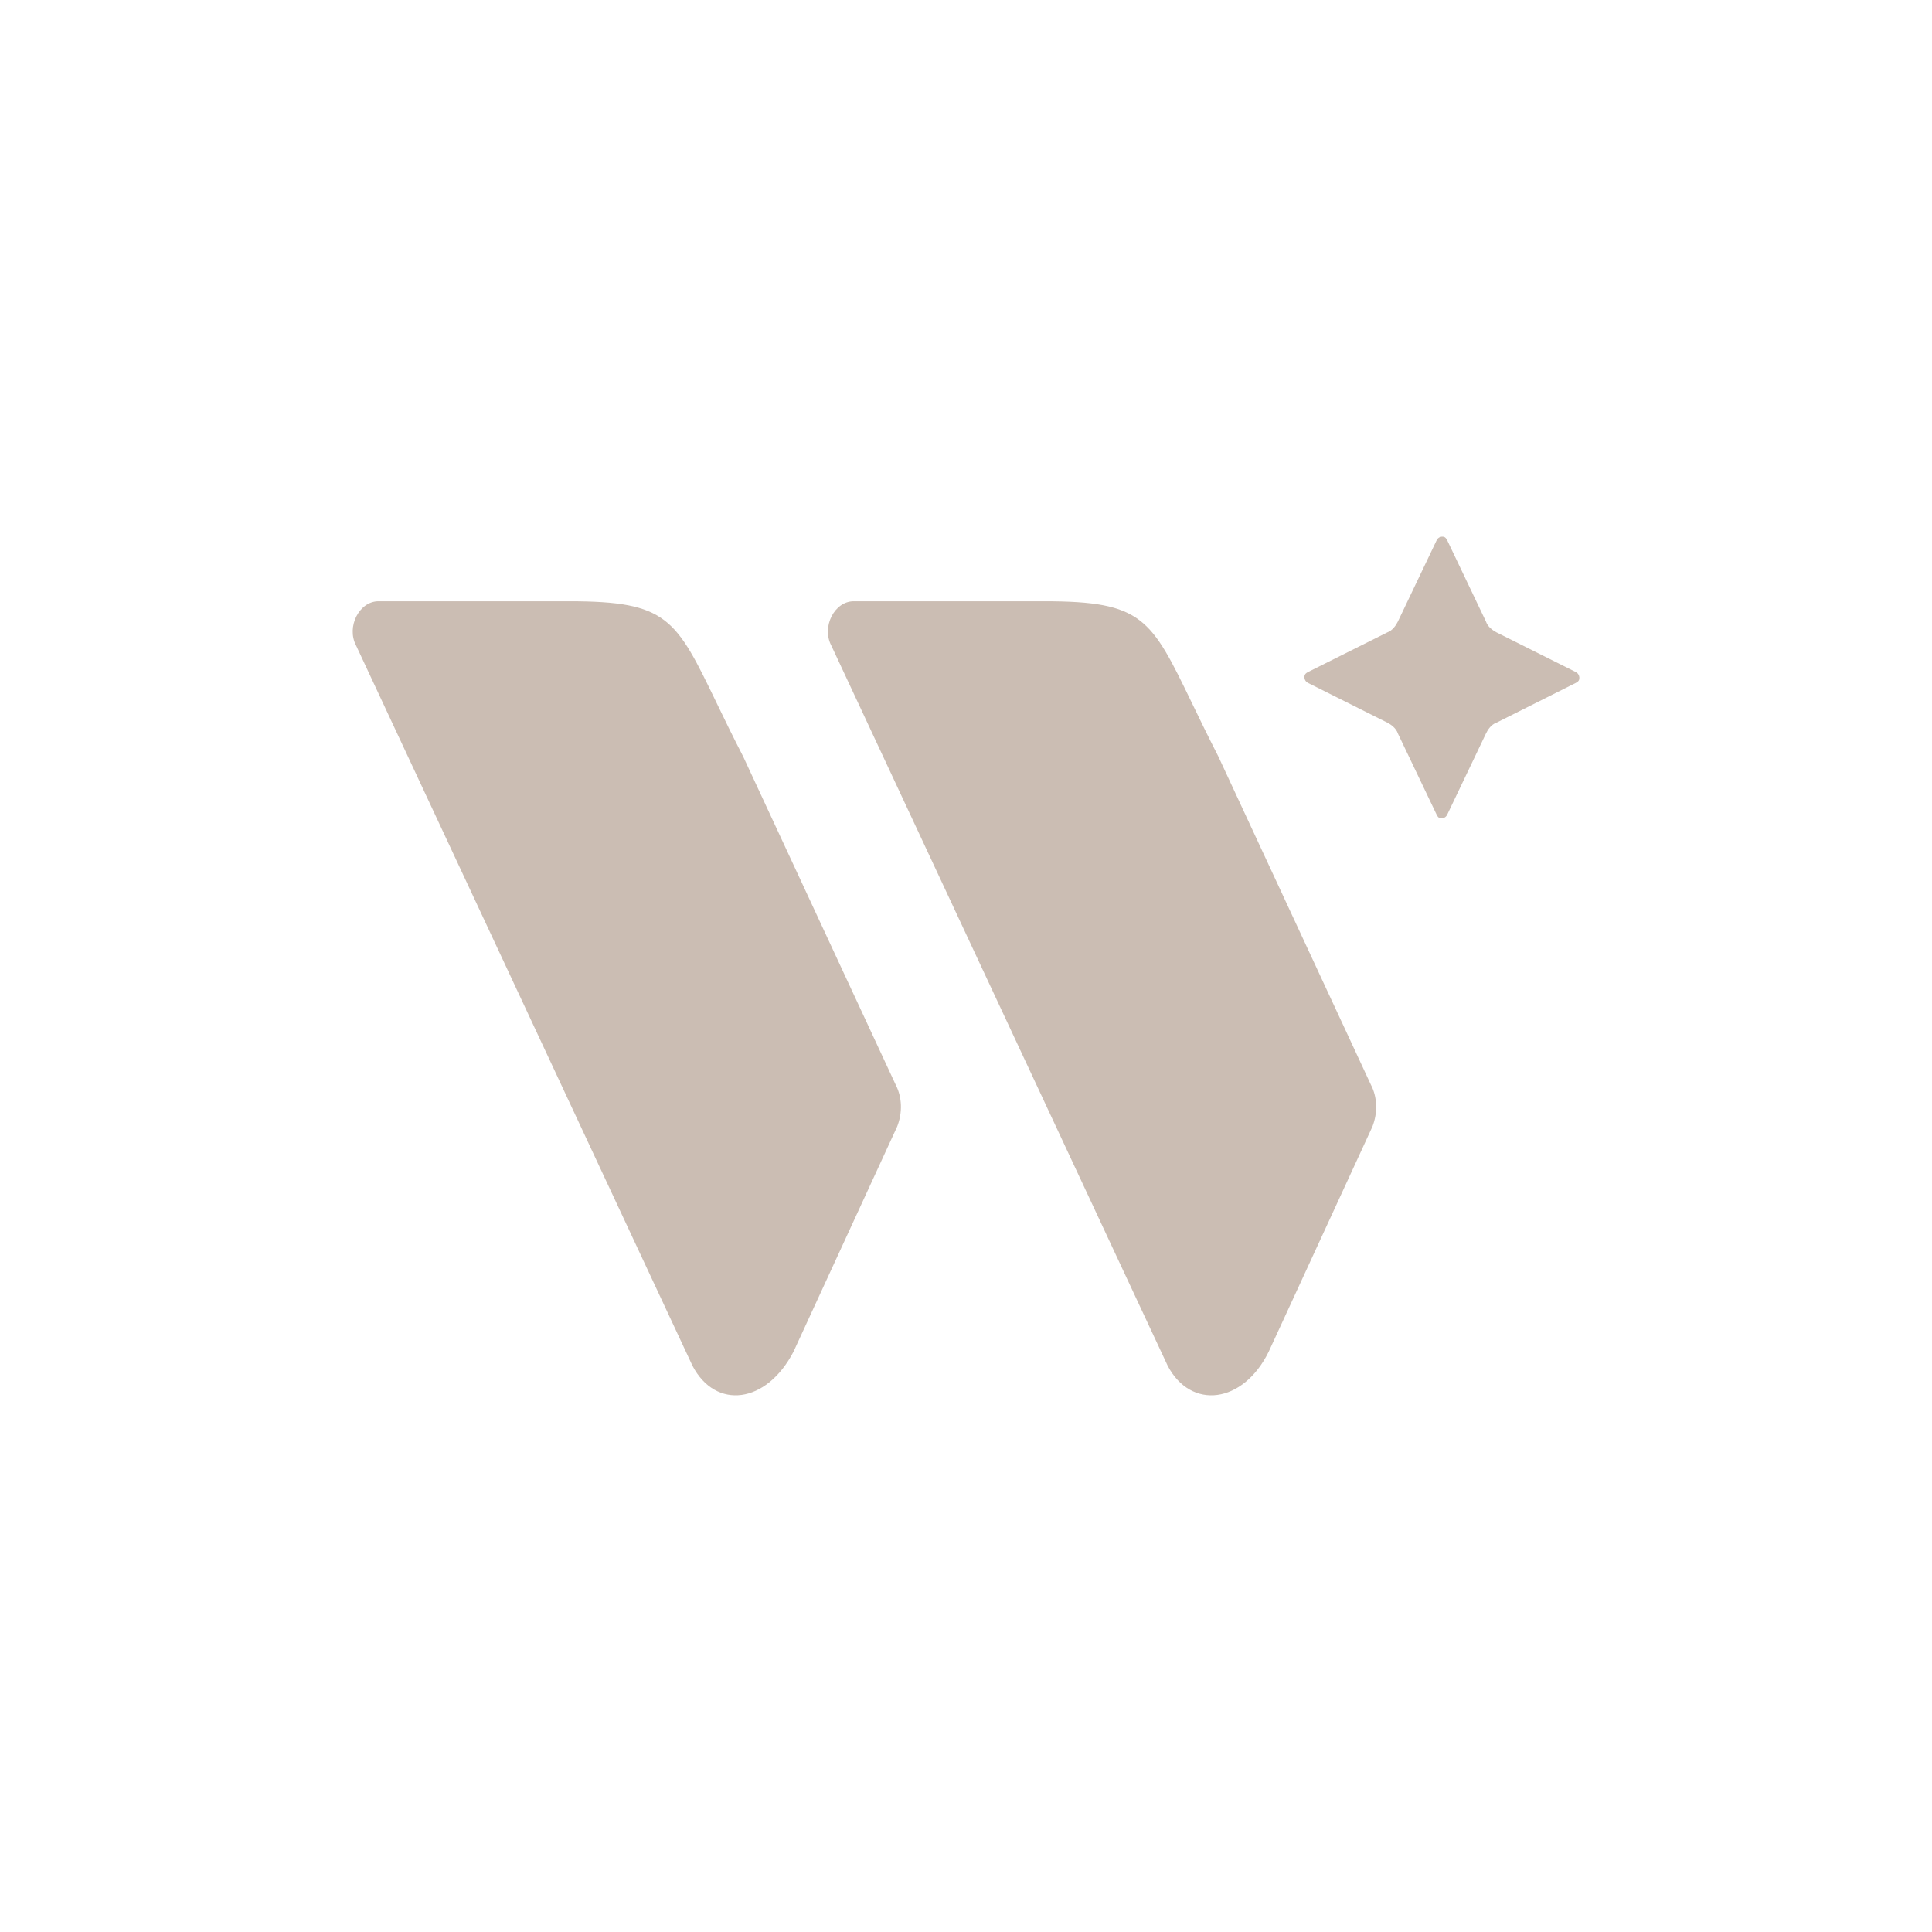 <svg width="28" height="28" viewBox="0 0 28 28" fill="none" xmlns="http://www.w3.org/2000/svg">
<path d="M21.689 10.473L22.838 9.897C22.889 9.871 22.889 9.845 22.889 9.819C22.889 9.819 22.889 9.766 22.838 9.74L21.689 9.165C21.638 9.138 21.561 9.086 21.536 9.008L20.974 7.83C20.948 7.778 20.923 7.778 20.897 7.778C20.897 7.778 20.846 7.778 20.821 7.83L20.259 9.008C20.233 9.06 20.182 9.138 20.106 9.165L18.956 9.74C18.905 9.766 18.905 9.793 18.905 9.819C18.905 9.819 18.905 9.871 18.956 9.897L20.106 10.473C20.157 10.499 20.233 10.551 20.259 10.63L20.821 11.807C20.846 11.86 20.872 11.86 20.897 11.86C20.897 11.86 20.948 11.86 20.974 11.807L21.536 10.63C21.561 10.577 21.612 10.499 21.689 10.473Z" fill="#CBBDB3"/>
<path d="M5.16 9.354L10.037 19.796C10.373 20.435 11.107 20.346 11.5 19.59L13.002 16.328C13.082 16.127 13.074 15.9 12.982 15.723L10.771 10.965C10.62 10.672 10.496 10.416 10.388 10.192C9.794 8.961 9.674 8.714 8.25 8.714H5.485C5.206 8.714 5.018 9.084 5.16 9.354Z" fill="#CBBDB3"/>
<path d="M12.047 9.354L16.924 19.796C17.261 20.435 18.015 20.346 18.387 19.59L19.89 16.328C19.969 16.127 19.962 15.9 19.869 15.723L17.658 10.965C17.508 10.672 17.384 10.416 17.276 10.192C16.681 8.961 16.562 8.714 15.137 8.714H12.372C12.093 8.714 11.905 9.084 12.047 9.354Z" fill="#CBBDB3"/>
</svg>
